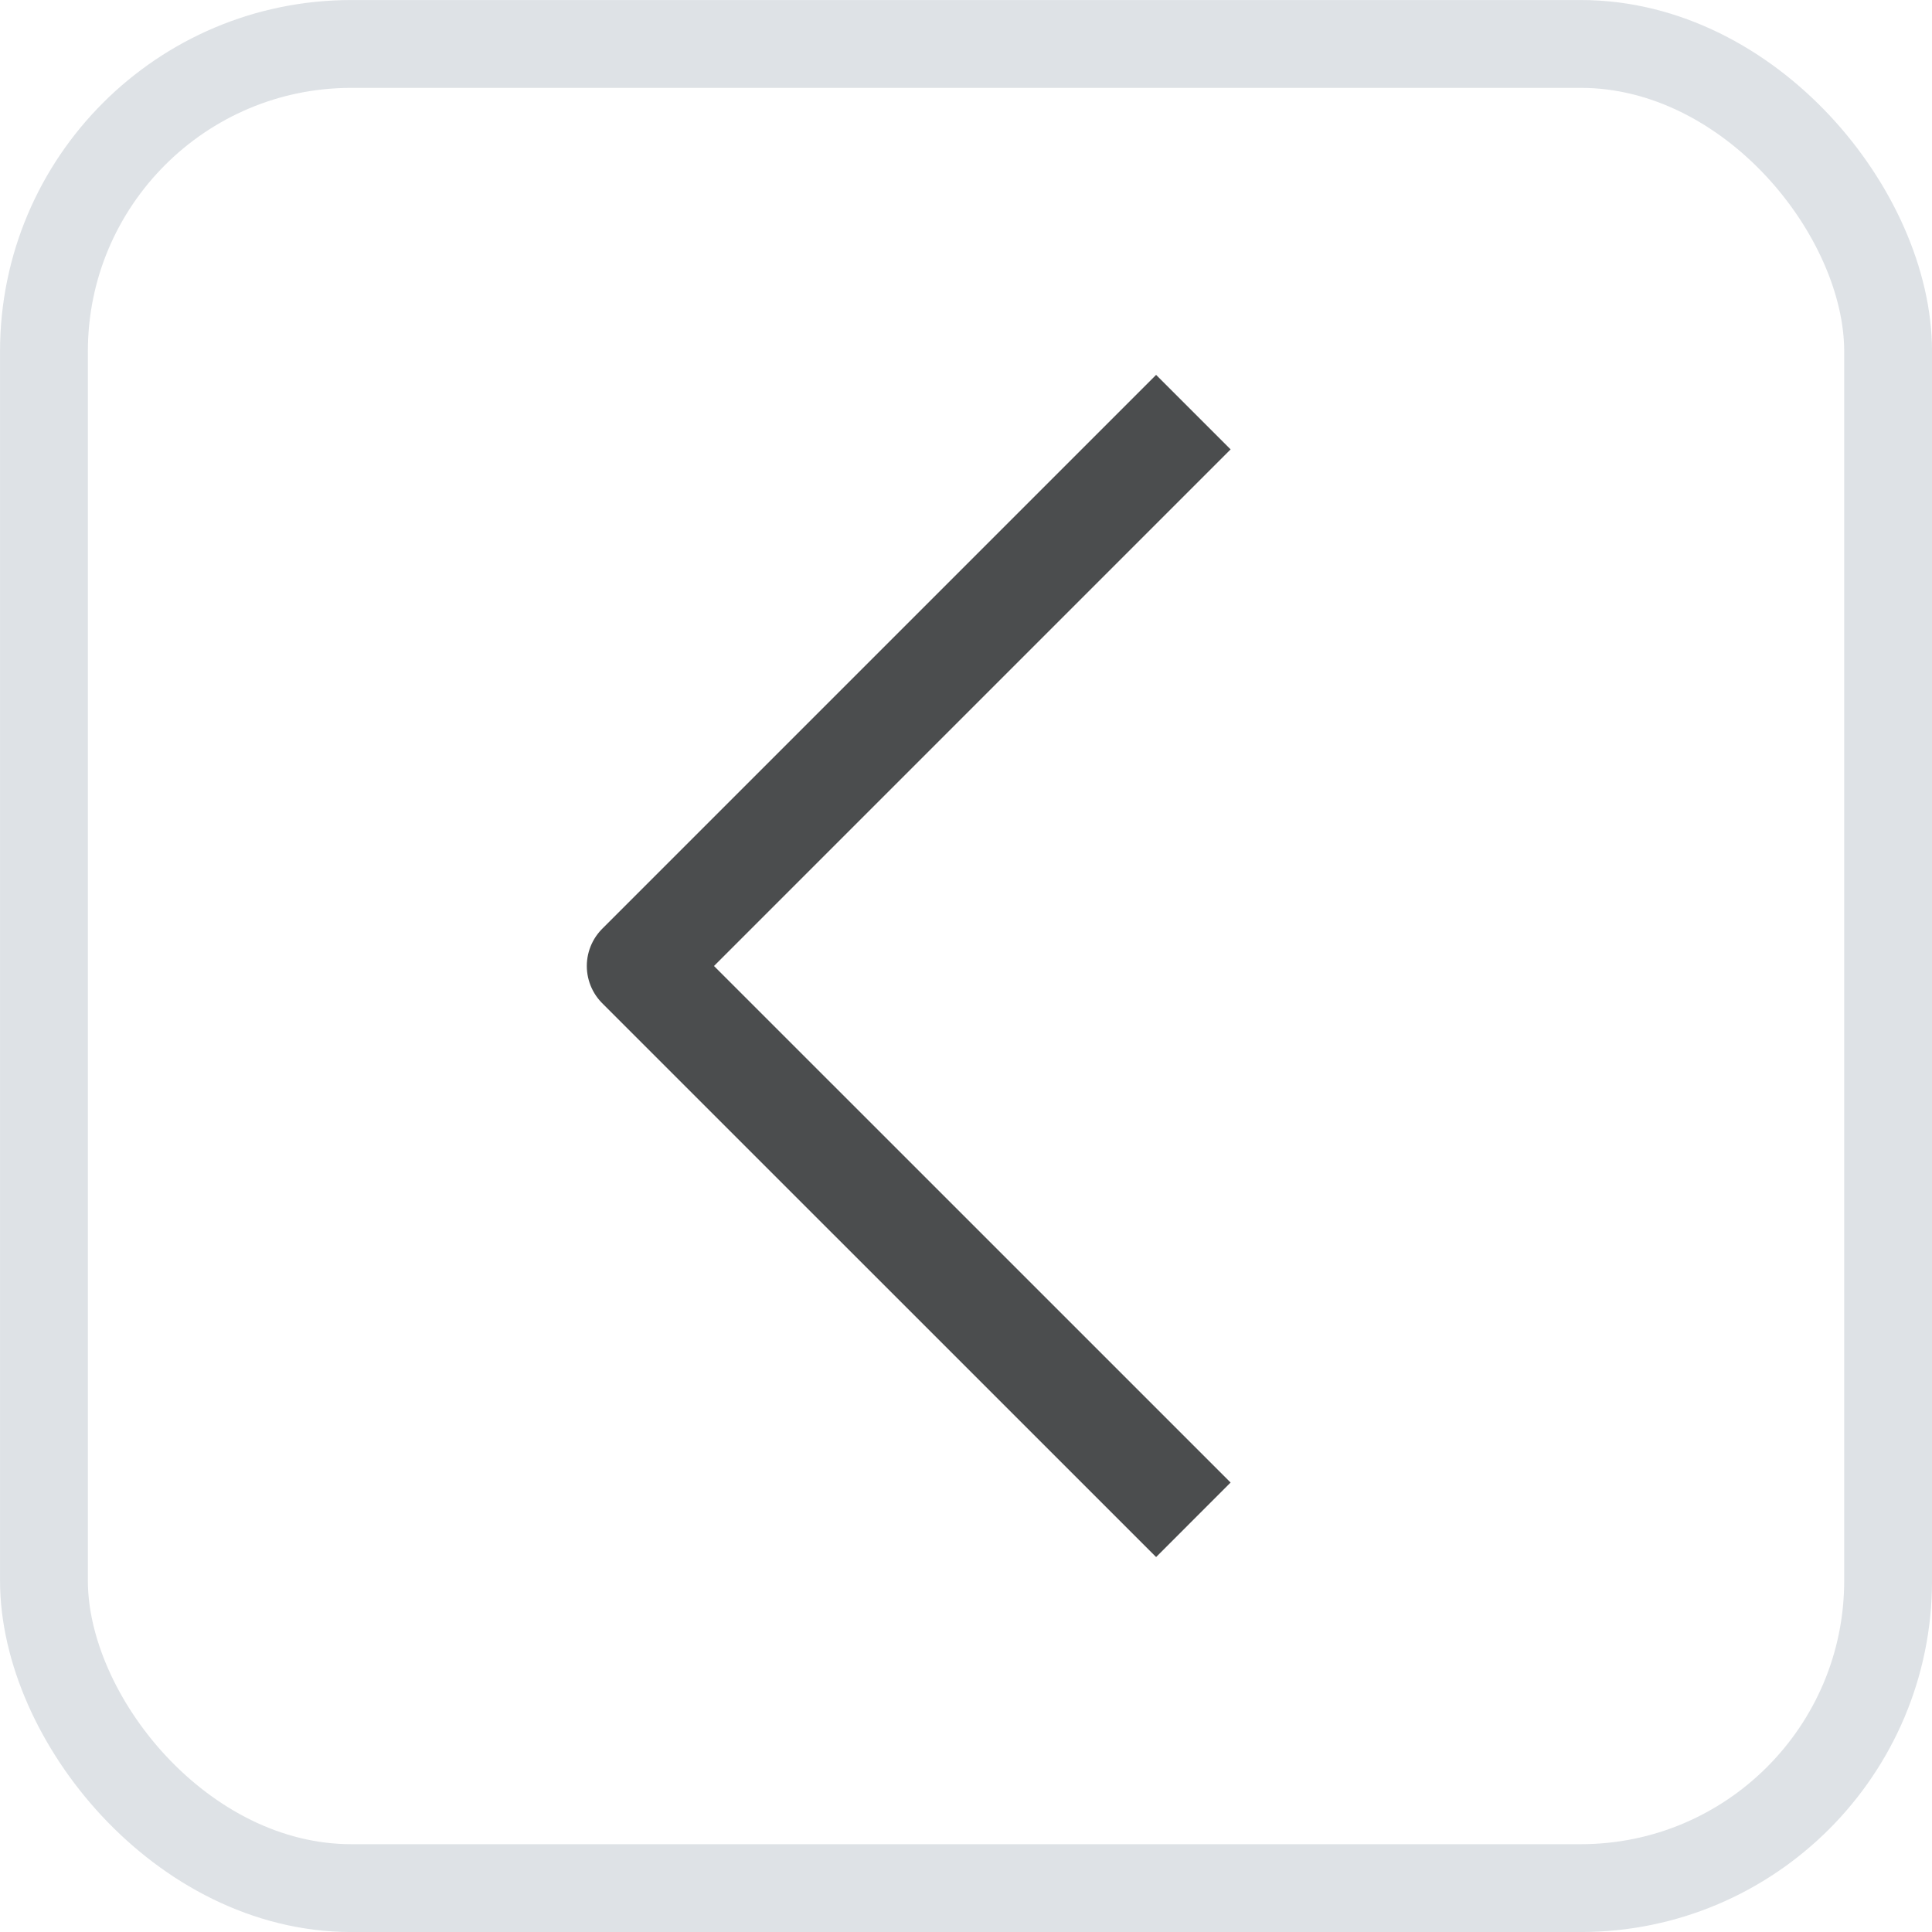 <svg xmlns="http://www.w3.org/2000/svg" width="28" height="28" viewBox="0 0 28 28" fill="none">
  <g clip-path="url(#clip0_309_2055)">
    <path d="M17.295 5.973L9.268 14L17.295 22.026" stroke="#4B4D4E" stroke-width="1.527" stroke-linejoin="round"/>
  </g>
  <rect x="27.364" y="27.364" width="26.727" height="26.727" rx="4.455" transform="rotate(180 27.364 27.364)" stroke="#ADB8C0" stroke-opacity="0.4" stroke-width="1.273"/>
  <defs>
    <clipPath id="clip0_309_2055">
      <rect x="28" y="28" width="28" height="28" rx="5.091" transform="rotate(180 28 28)" fill="white"/>
    </clipPath>
  </defs>
</svg>